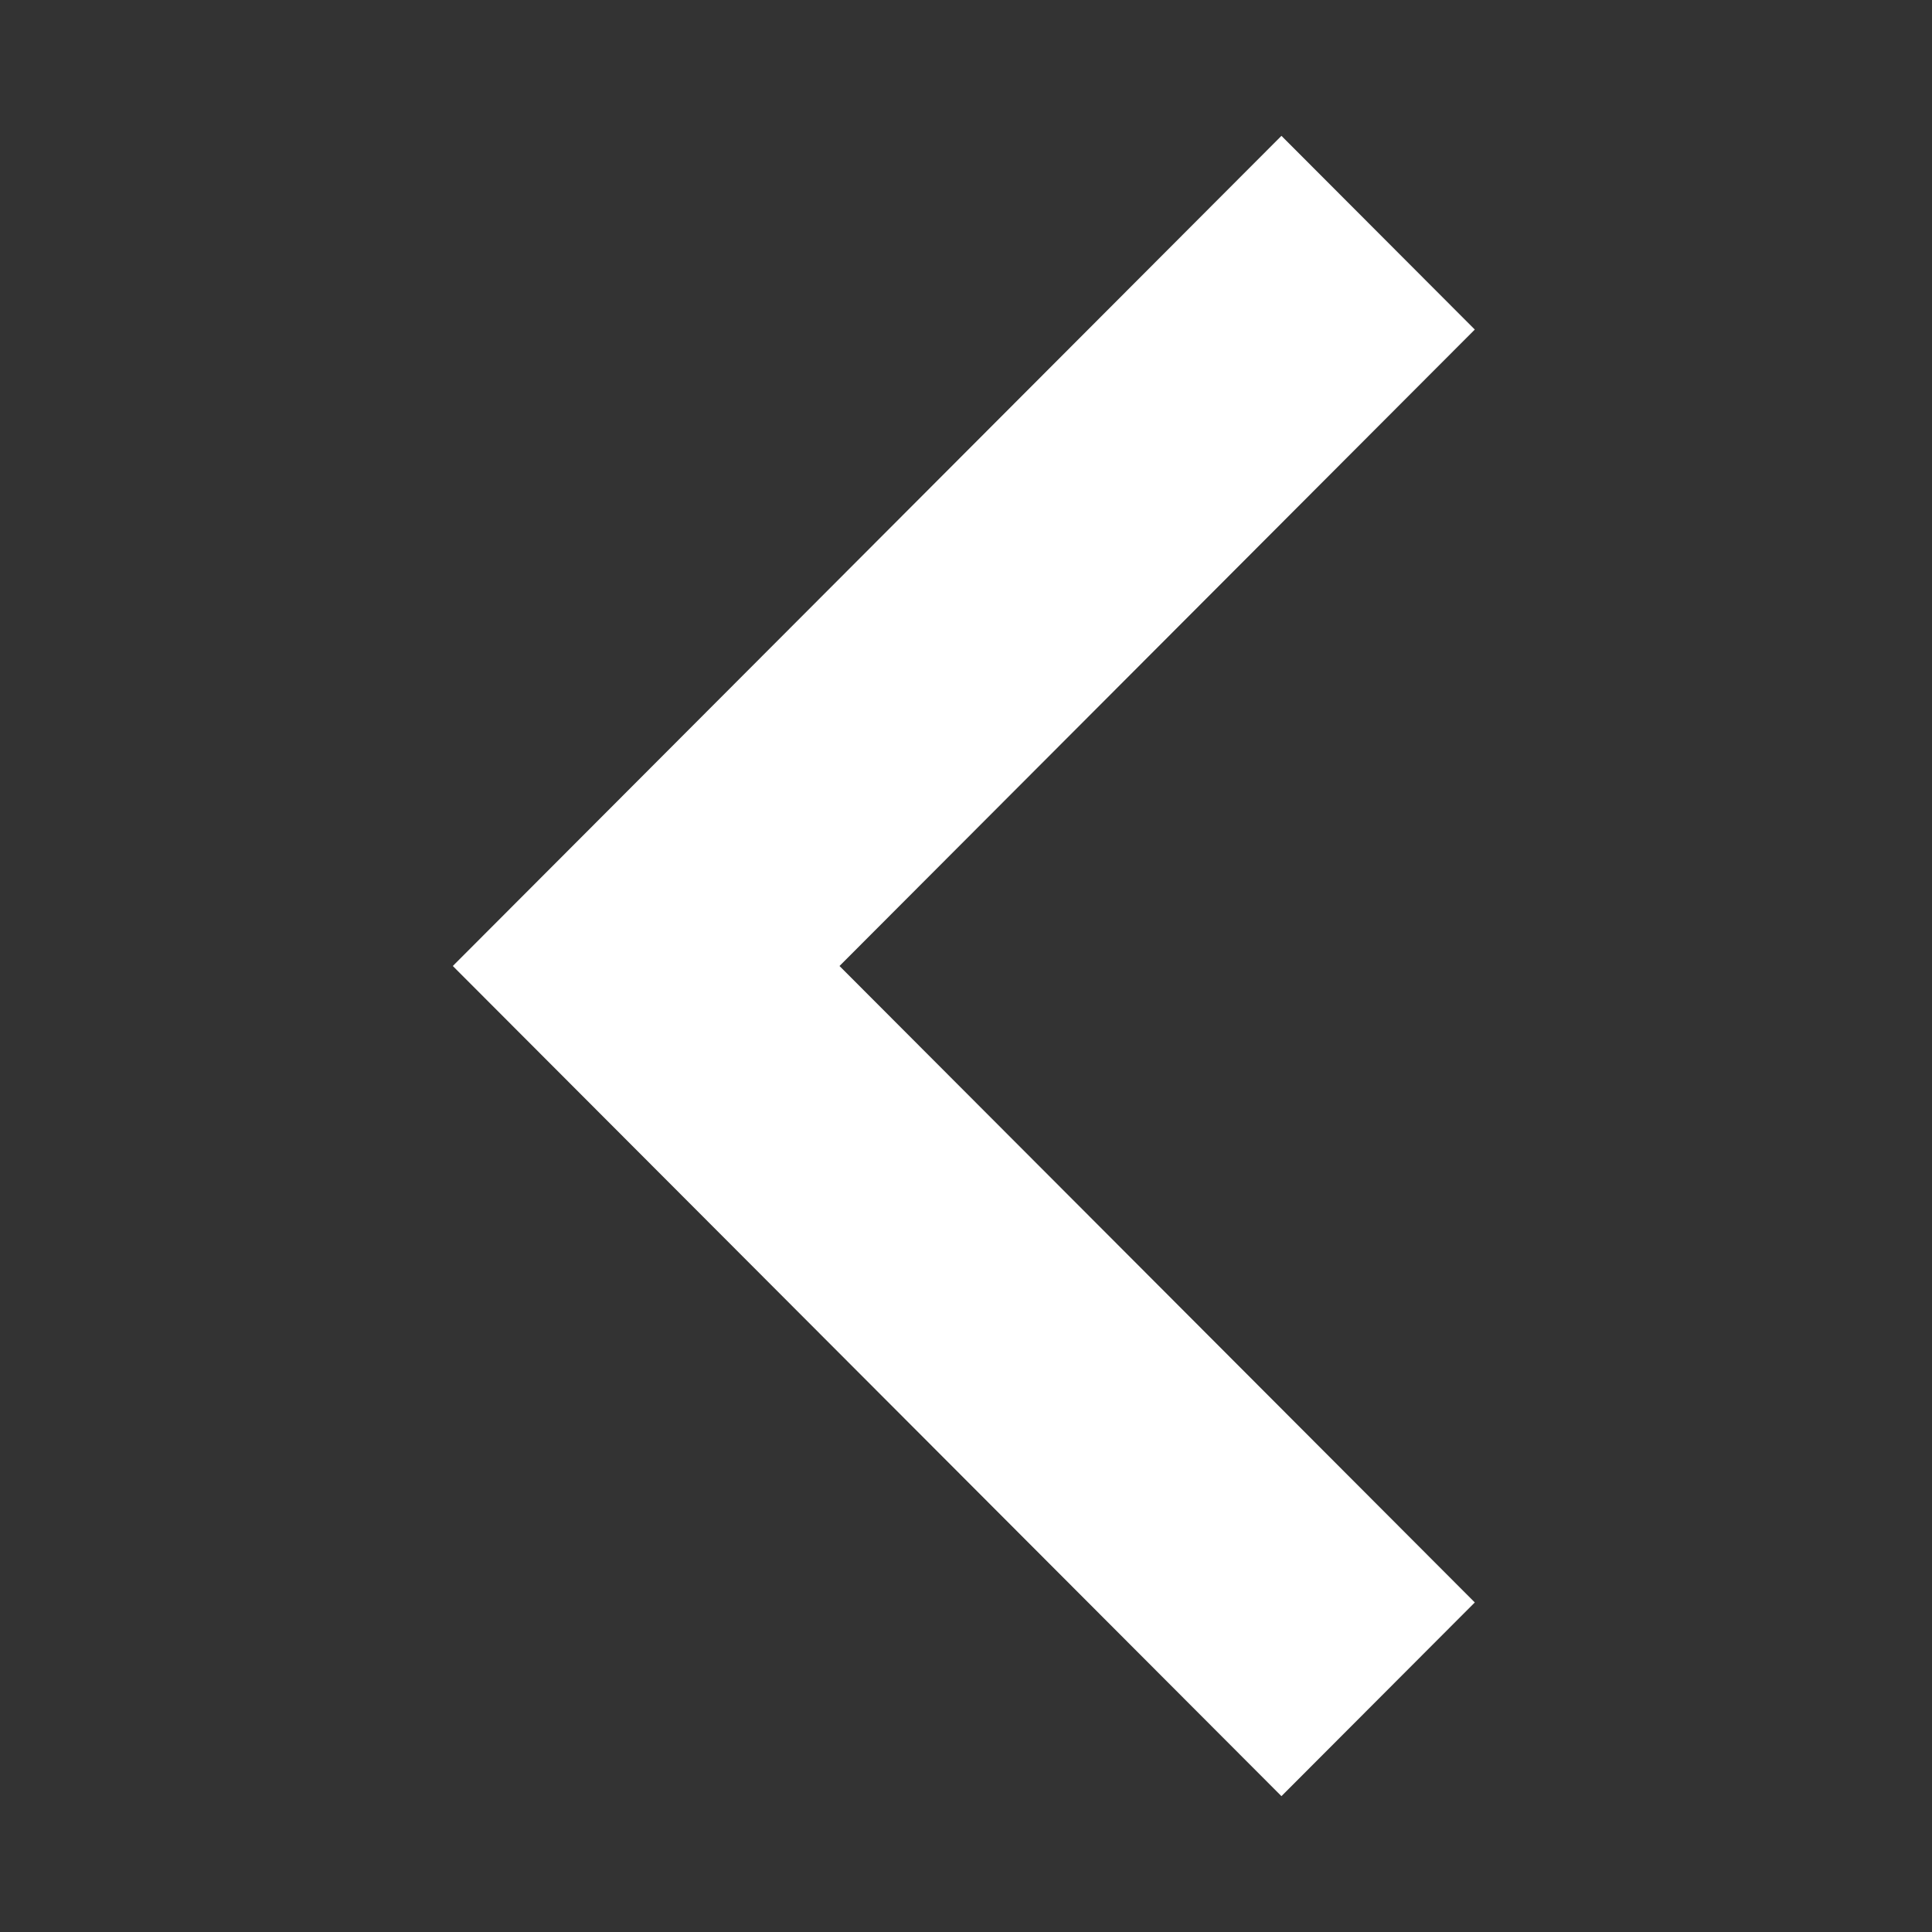 <?xml version="1.0" encoding="UTF-8"?>
<svg width="256px" height="256px" viewBox="0 0 256 256" version="1.1" xmlns="http://www.w3.org/2000/svg" xmlns:xlink="http://www.w3.org/1999/xlink">
    <rect x="0" y="0" width="256" height="256" fill="#333333" stroke="none"/>
    <!-- Generator: Sketch 51.2 (57519) - http://www.bohemiancoding.com/sketch -->
    <title>chevron-left_on_black</title>
    <desc>Created with Sketch.</desc>
    <defs></defs>
    <g id="chevron-left_on_black" stroke="none" stroke-width="1" fill="none" fill-rule="evenodd">
        <g id="chevron-left-copy-3" transform="translate(60, 18)" fill="#FFFFFF">
            <polygon id="Shape" points="135.418 25.667 109.798 0 -1.77635684e-15 110 109.798 220 135.418 194.333 51.239 110"></polygon>
        </g>
    </g>
</svg>